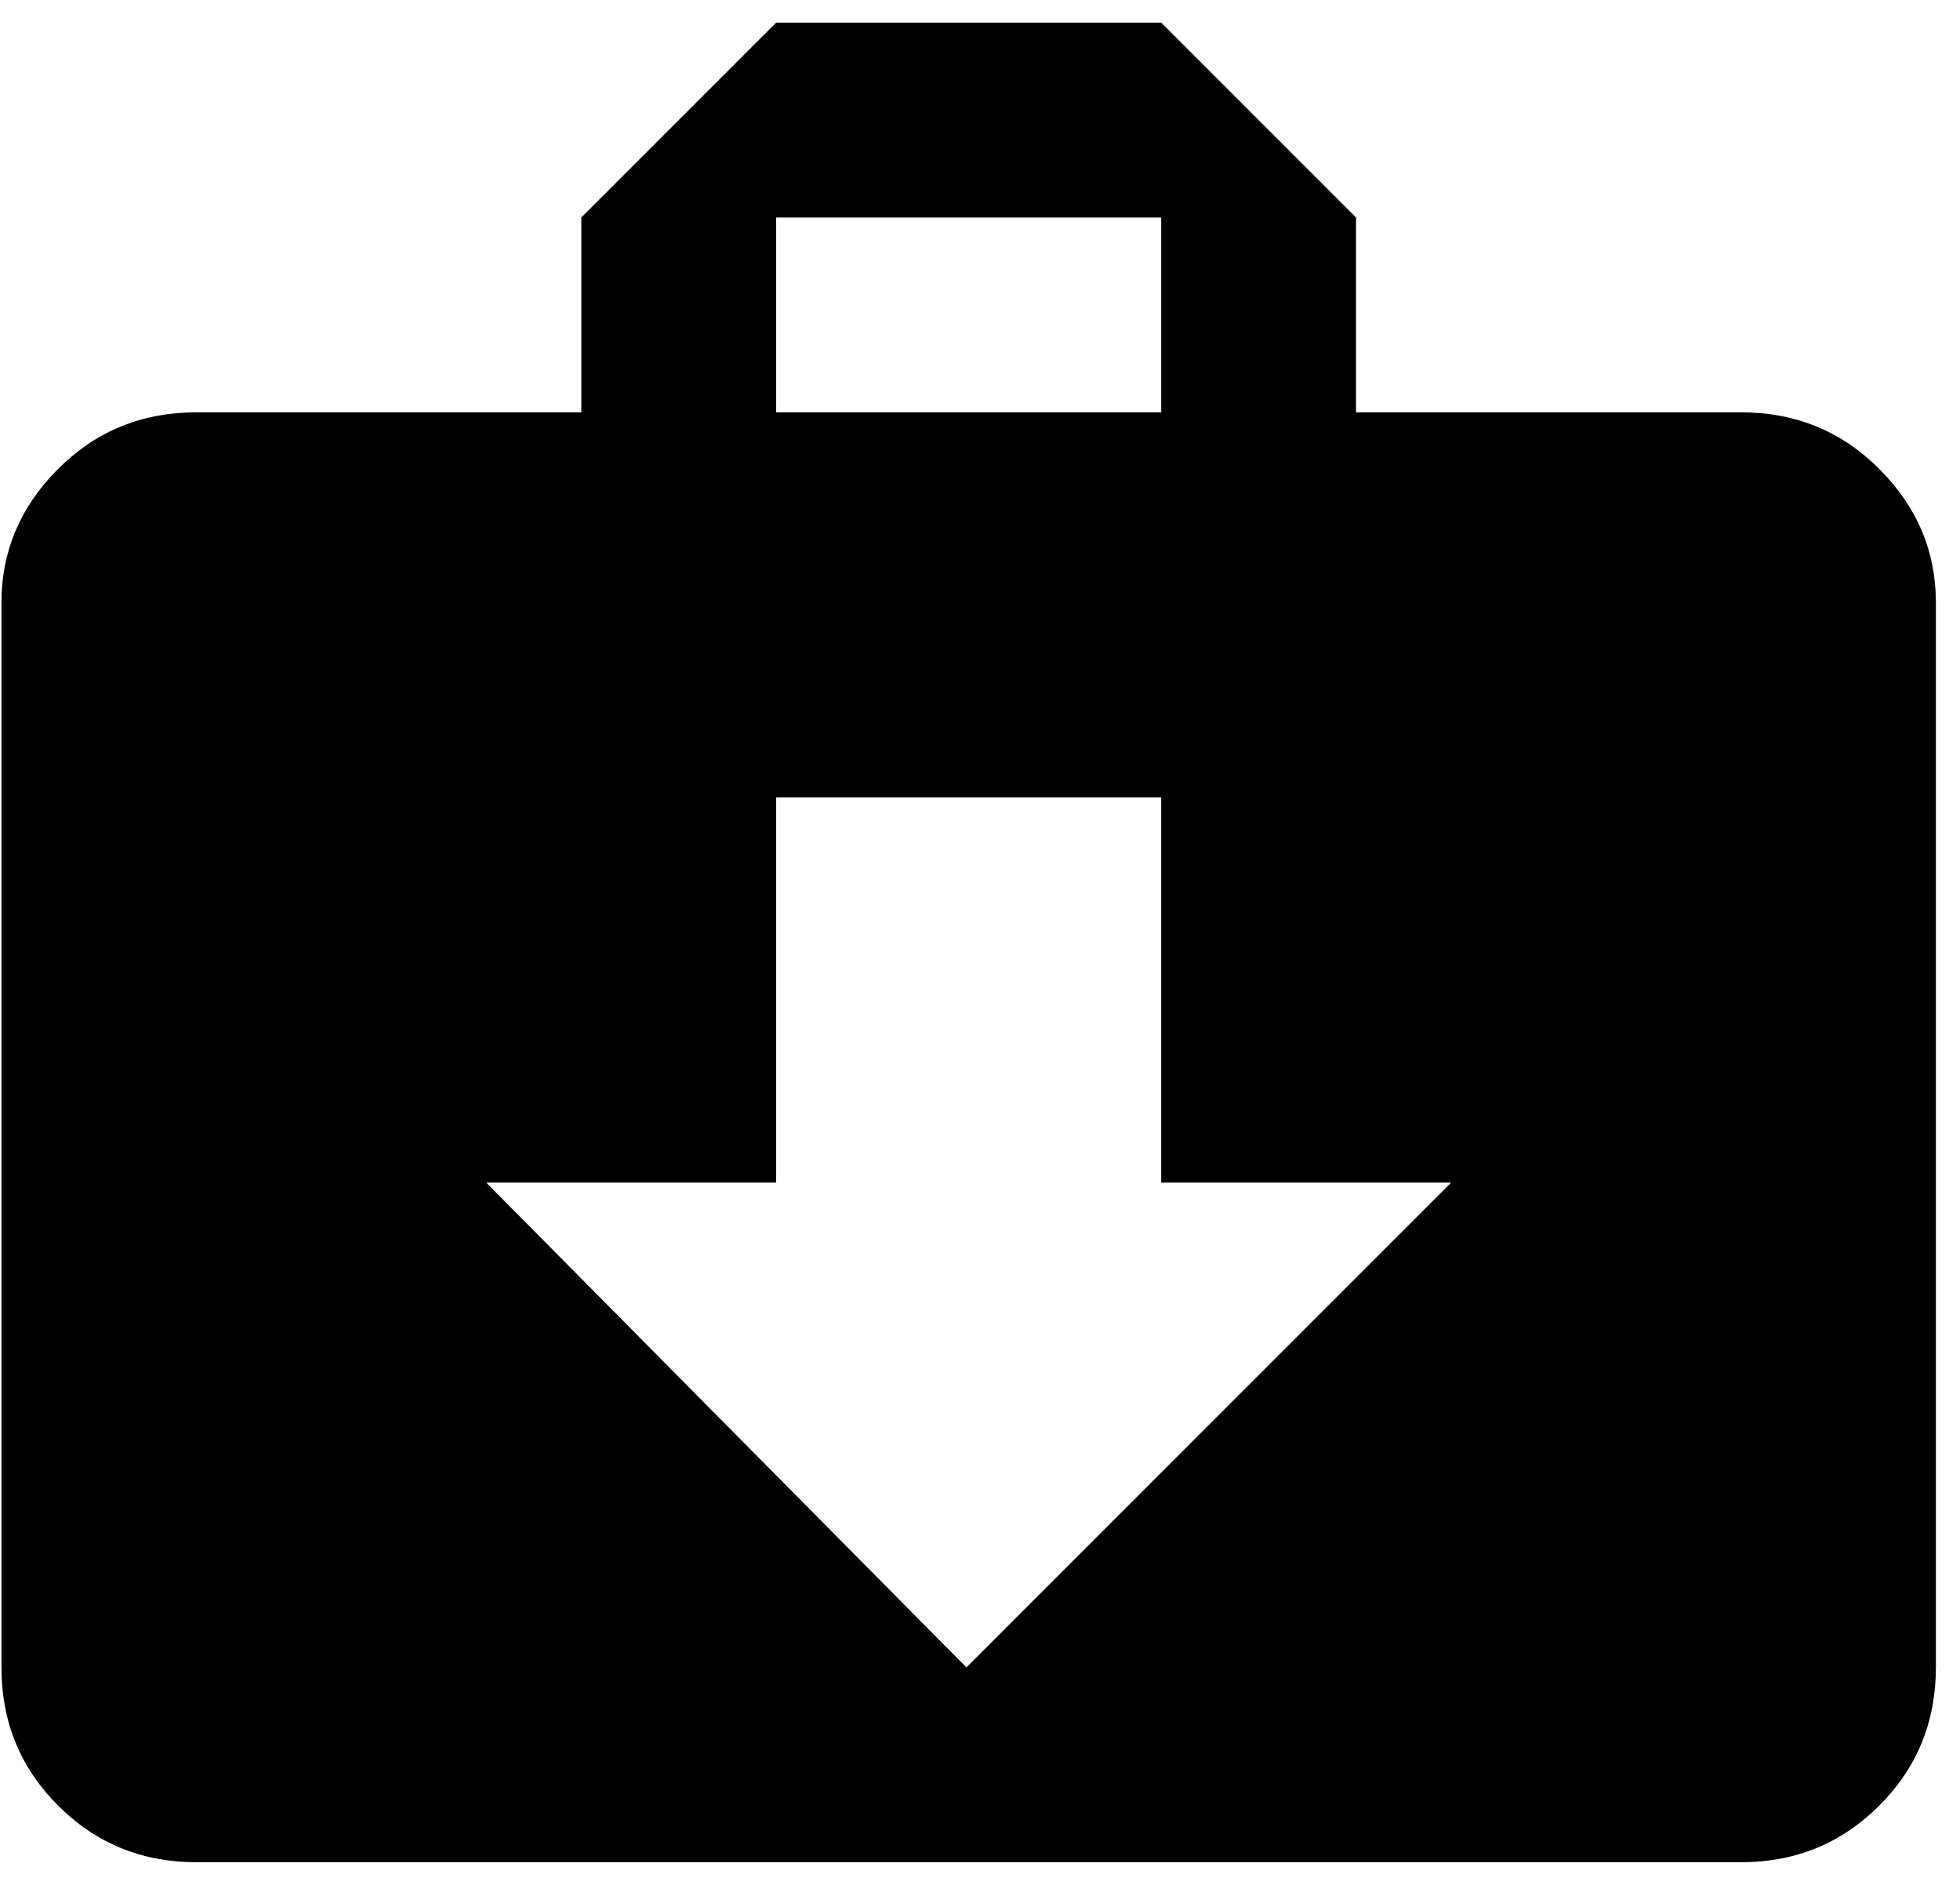 <svg xmlns="http://www.w3.org/2000/svg" width="1.04em" height="1em" viewBox="0 0 432 416"><path fill="currentColor" d="M384 91q18 0 30.5 12.5T427 133v235q0 18-12.5 30.5T384 411H43q-18 0-30.5-12.5T0 368V133q0-17 12.5-29.5T43 91h85V48l43-43h85l43 43v43zM171 48v43h85V48zm42 320l107-107h-64v-85h-85v85h-64z"/></svg>